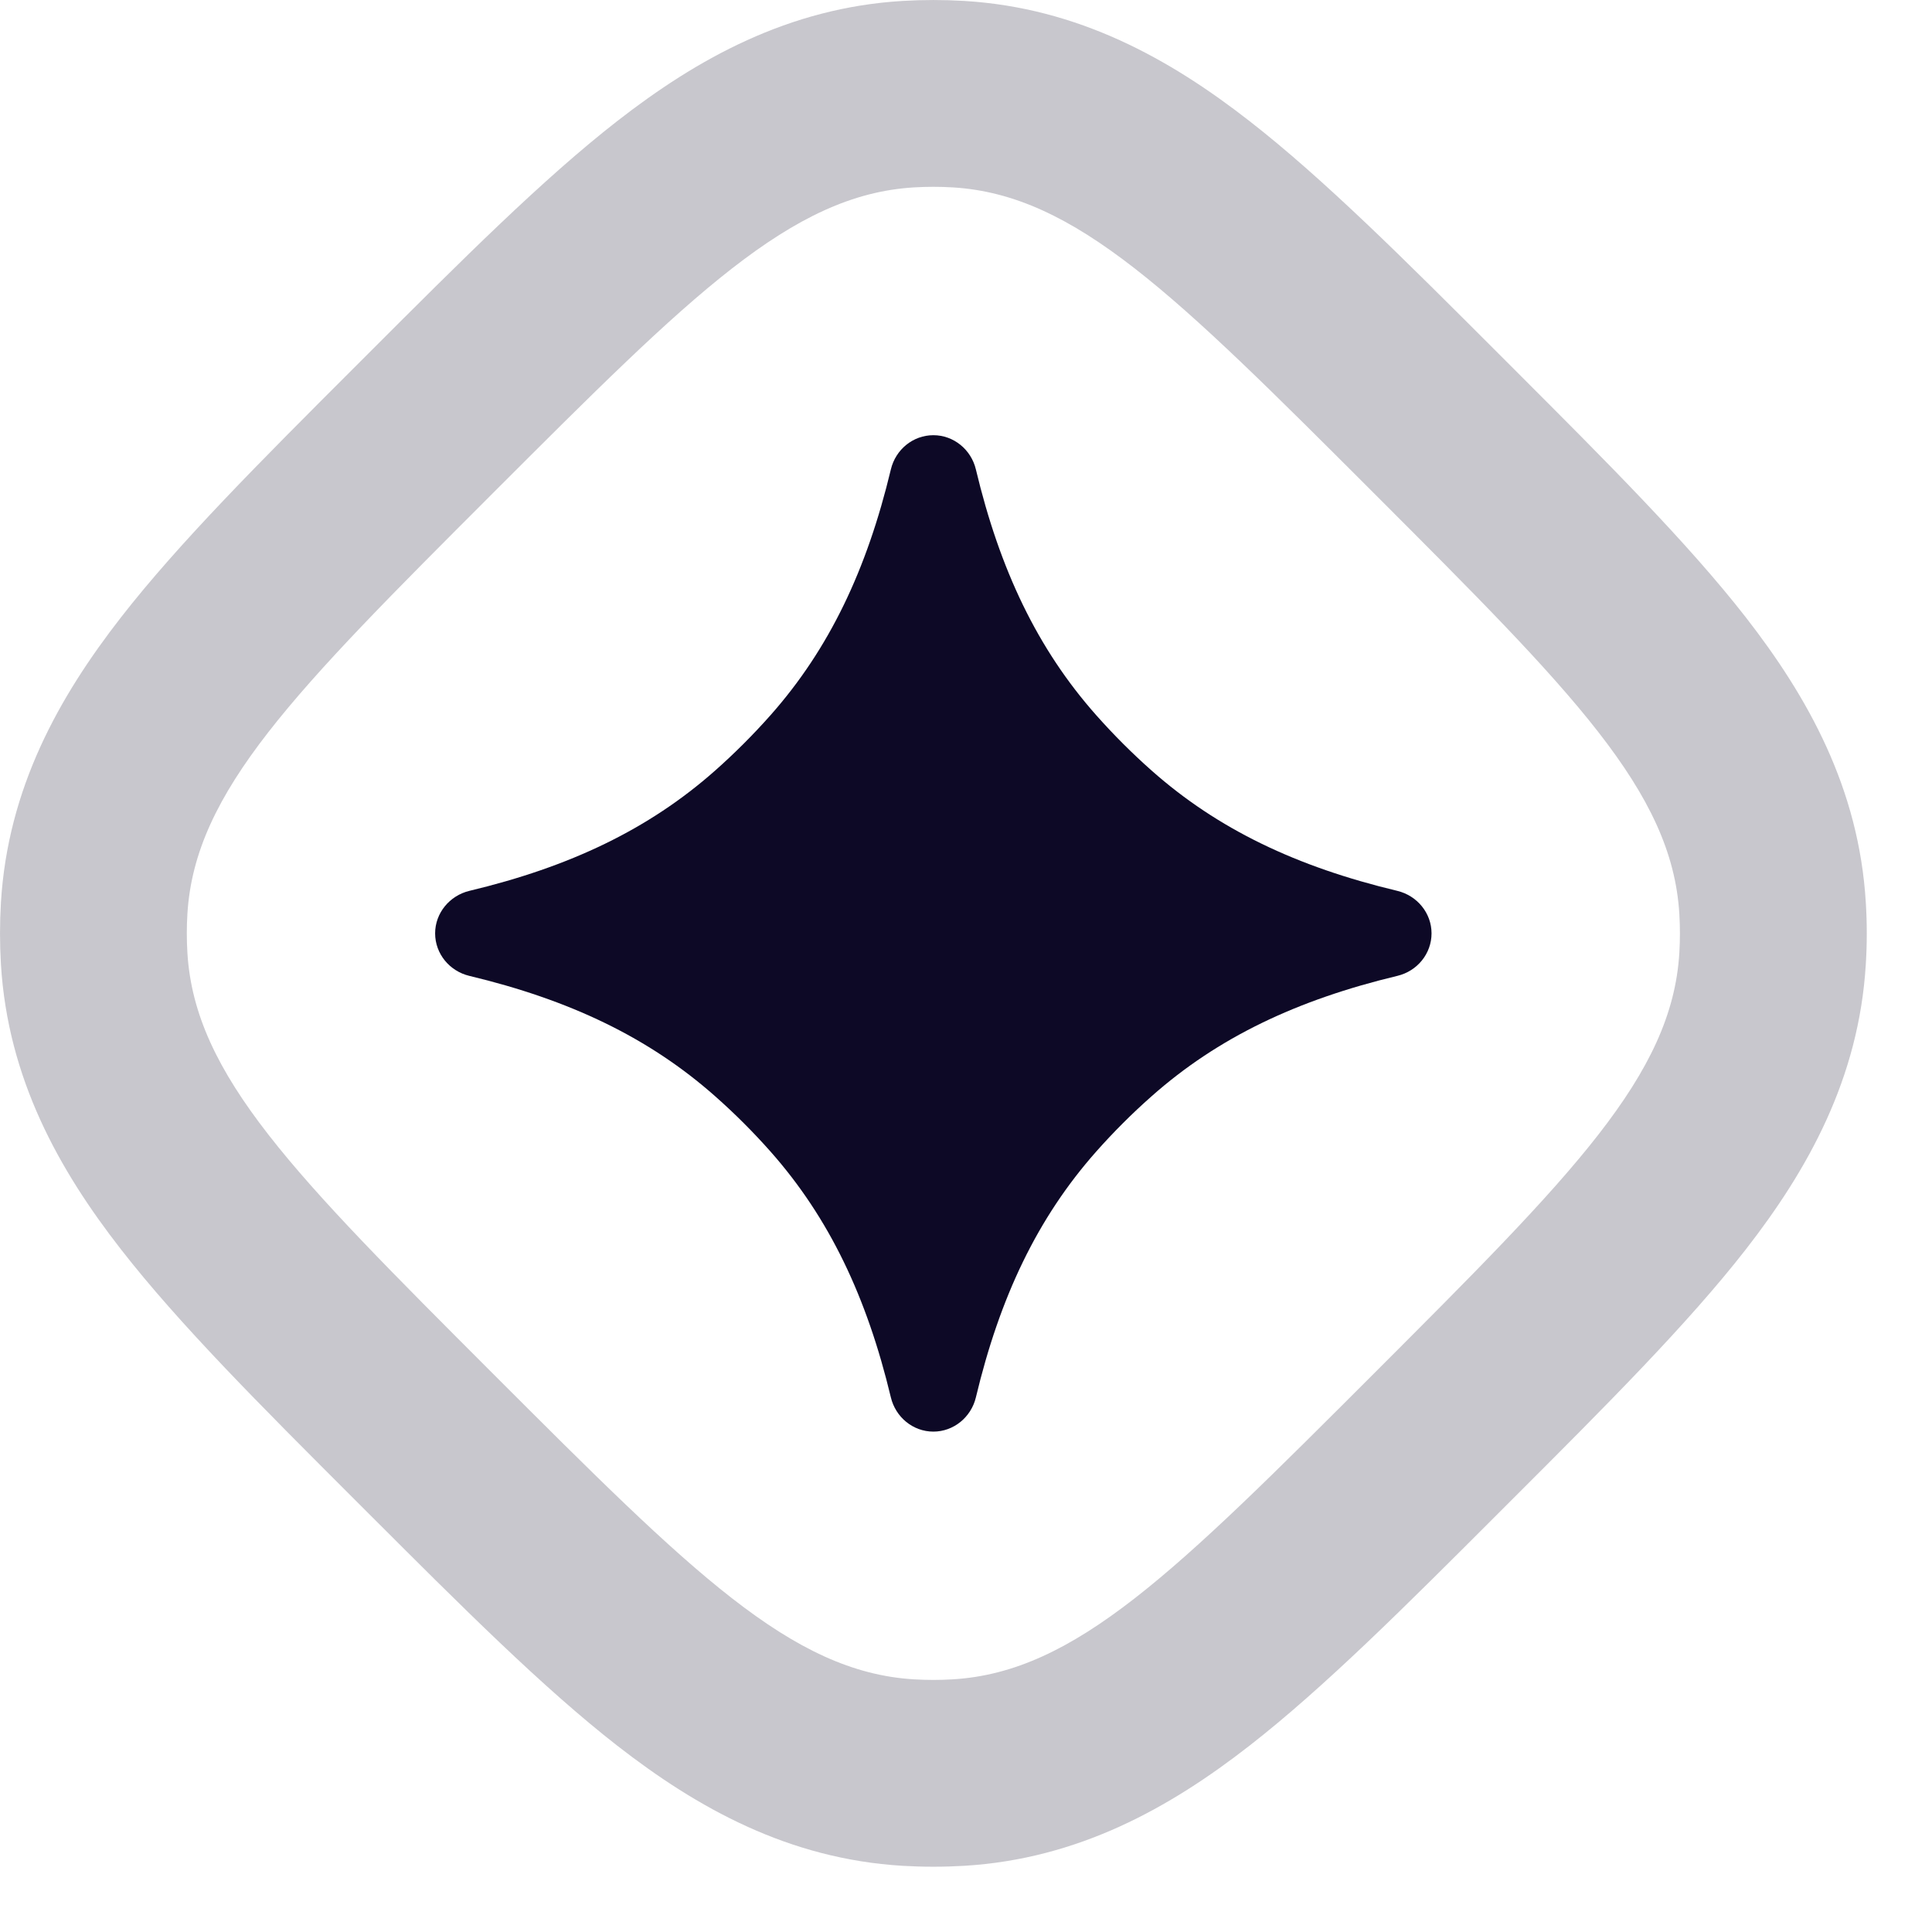 <svg width="27" height="27" viewBox="0 0 27 27" fill="none" xmlns="http://www.w3.org/2000/svg">
<style>
  @media (prefers-color-scheme: light) {
    path {
      fill: #0D0926;
    }
  }
  @media (prefers-color-scheme: dark) {
    path {
      fill: #ffffff;
    }
  }
</style>
<path opacity="0.23" fill-rule="evenodd" clip-rule="evenodd" d="M17.462 24.396C16.345 25.267 15.07 25.979 13.475 26.075C13.188 26.092 12.9 26.092 12.613 26.075C11.018 25.979 9.744 25.267 8.626 24.396C7.588 23.588 6.449 22.449 5.152 21.152C5.116 21.116 5.08 21.08 5.044 21.044C5.008 21.008 4.972 20.972 4.936 20.936C3.639 19.64 2.5 18.5 1.692 17.462C0.821 16.345 0.109 15.07 0.013 13.475C-0.004 13.188 -0.004 12.9 0.013 12.613C0.109 11.018 0.821 9.744 1.692 8.626C2.5 7.588 3.639 6.449 4.936 5.152C4.972 5.116 5.008 5.08 5.044 5.044C5.08 5.008 5.116 4.972 5.152 4.936C6.449 3.639 7.588 2.5 8.626 1.692C9.744 0.821 11.018 0.109 12.613 0.013C12.9 -0.004 13.188 -0.004 13.475 0.013C15.07 0.109 16.345 0.821 17.462 1.692C18.5 2.5 19.64 3.639 20.936 4.936C20.972 4.972 21.008 5.008 21.044 5.044C21.08 5.08 21.116 5.116 21.152 5.152C22.449 6.449 23.588 7.588 24.397 8.626C25.267 9.744 25.979 11.018 26.075 12.613C26.093 12.9 26.093 13.188 26.075 13.475C25.979 15.07 25.267 16.345 24.397 17.462C23.588 18.5 22.449 19.64 21.152 20.936C21.116 20.972 21.08 21.008 21.044 21.044C21.008 21.08 20.972 21.116 20.936 21.152C19.64 22.449 18.5 23.588 17.462 24.396ZM2.619 13.317C2.723 15.03 4.112 16.419 6.89 19.198C9.668 21.976 11.058 23.365 12.771 23.469C12.953 23.48 13.135 23.48 13.317 23.469C15.03 23.365 16.42 21.976 19.198 19.198C21.976 16.419 23.366 15.03 23.469 13.317C23.48 13.135 23.48 12.953 23.469 12.771C23.366 11.058 21.976 9.669 19.198 6.89C16.42 4.112 15.03 2.723 13.317 2.619C13.135 2.608 12.953 2.608 12.771 2.619C11.058 2.723 9.668 4.112 6.89 6.89C4.112 9.669 2.723 11.058 2.619 12.771C2.608 12.953 2.608 13.135 2.619 13.317Z" fill="#0D0926"/>
<path d="M6.081 13.044C6.081 12.76 6.283 12.517 6.559 12.45C7.962 12.115 9.067 11.59 9.995 10.768C10.268 10.526 10.526 10.268 10.768 9.995C11.589 9.068 12.114 7.963 12.45 6.56C12.516 6.283 12.759 6.082 13.044 6.082C13.328 6.082 13.572 6.283 13.638 6.56C13.973 7.963 14.498 9.068 15.32 9.995C15.562 10.268 15.82 10.526 16.093 10.768C17.02 11.59 18.125 12.115 19.528 12.45C19.805 12.517 20.006 12.76 20.006 13.044C20.006 13.329 19.805 13.572 19.528 13.638C18.125 13.974 17.02 14.499 16.093 15.321C15.82 15.562 15.562 15.82 15.32 16.093C14.498 17.021 13.973 18.126 13.638 19.529C13.572 19.805 13.328 20.007 13.044 20.007C12.759 20.007 12.516 19.805 12.45 19.529C12.114 18.126 11.589 17.021 10.768 16.093C10.526 15.82 10.268 15.562 9.995 15.321C9.067 14.499 7.962 13.974 6.559 13.638C6.283 13.572 6.081 13.329 6.081 13.044Z" fill="#0D0926"/>
</svg>

